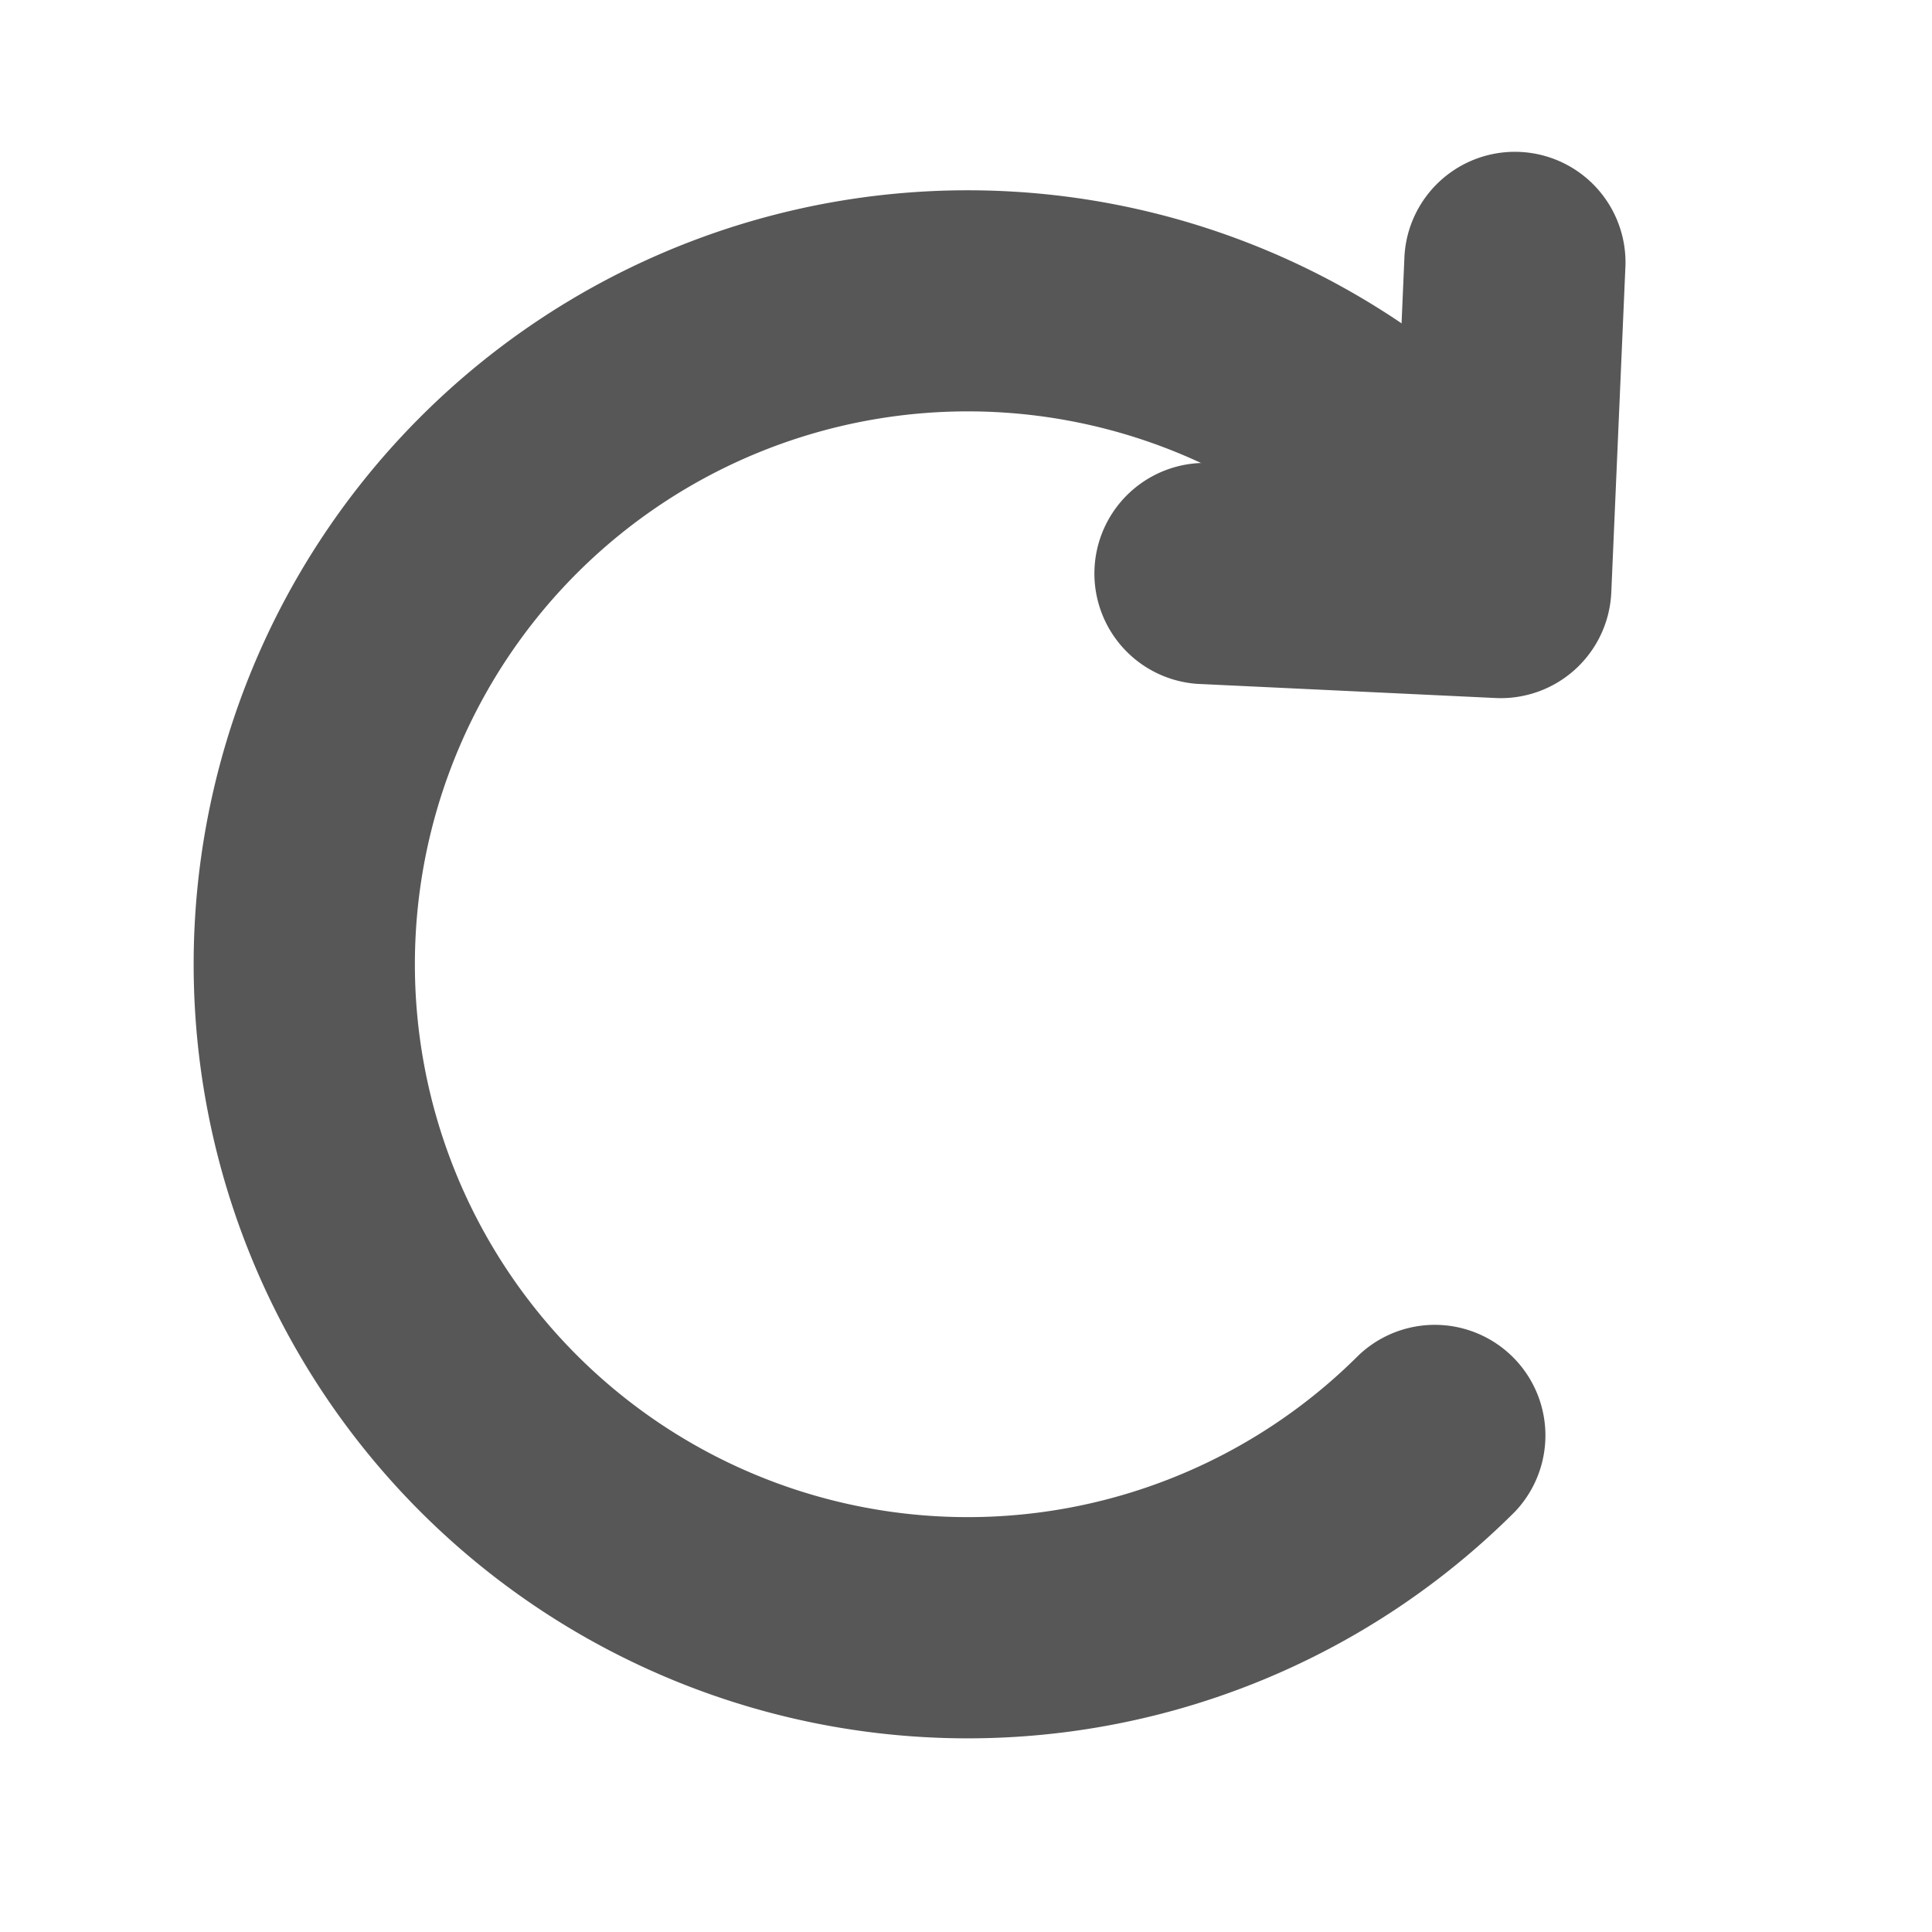 <svg width="24" height="24" viewBox="0 0 24 24" xmlns="http://www.w3.org/2000/svg">
    <g fill="#575757" fill-rule="nonzero">
        <path d="M19.543 5.99a9.615 9.615 0 0 0-14.321-.81 9.615 9.615 0 0 0 0 13.598 9.615 9.615 0 0 0 13.598 0 1.374 1.374 0 0 0-1.943-1.942 6.868 6.868 0 1 1 .52-9.133 1.374 1.374 0 0 0 2.146-1.714z"/>
        <path d="M15 5.751a1.374 1.374 0 0 0-.131 2.744l3.709.176a1.374 1.374 0 0 0 1.438-1.312l.176-4.06a1.374 1.374 0 0 0-2.745-.121l-.116 2.684L15 5.751z"/>
    </g>
</svg>
